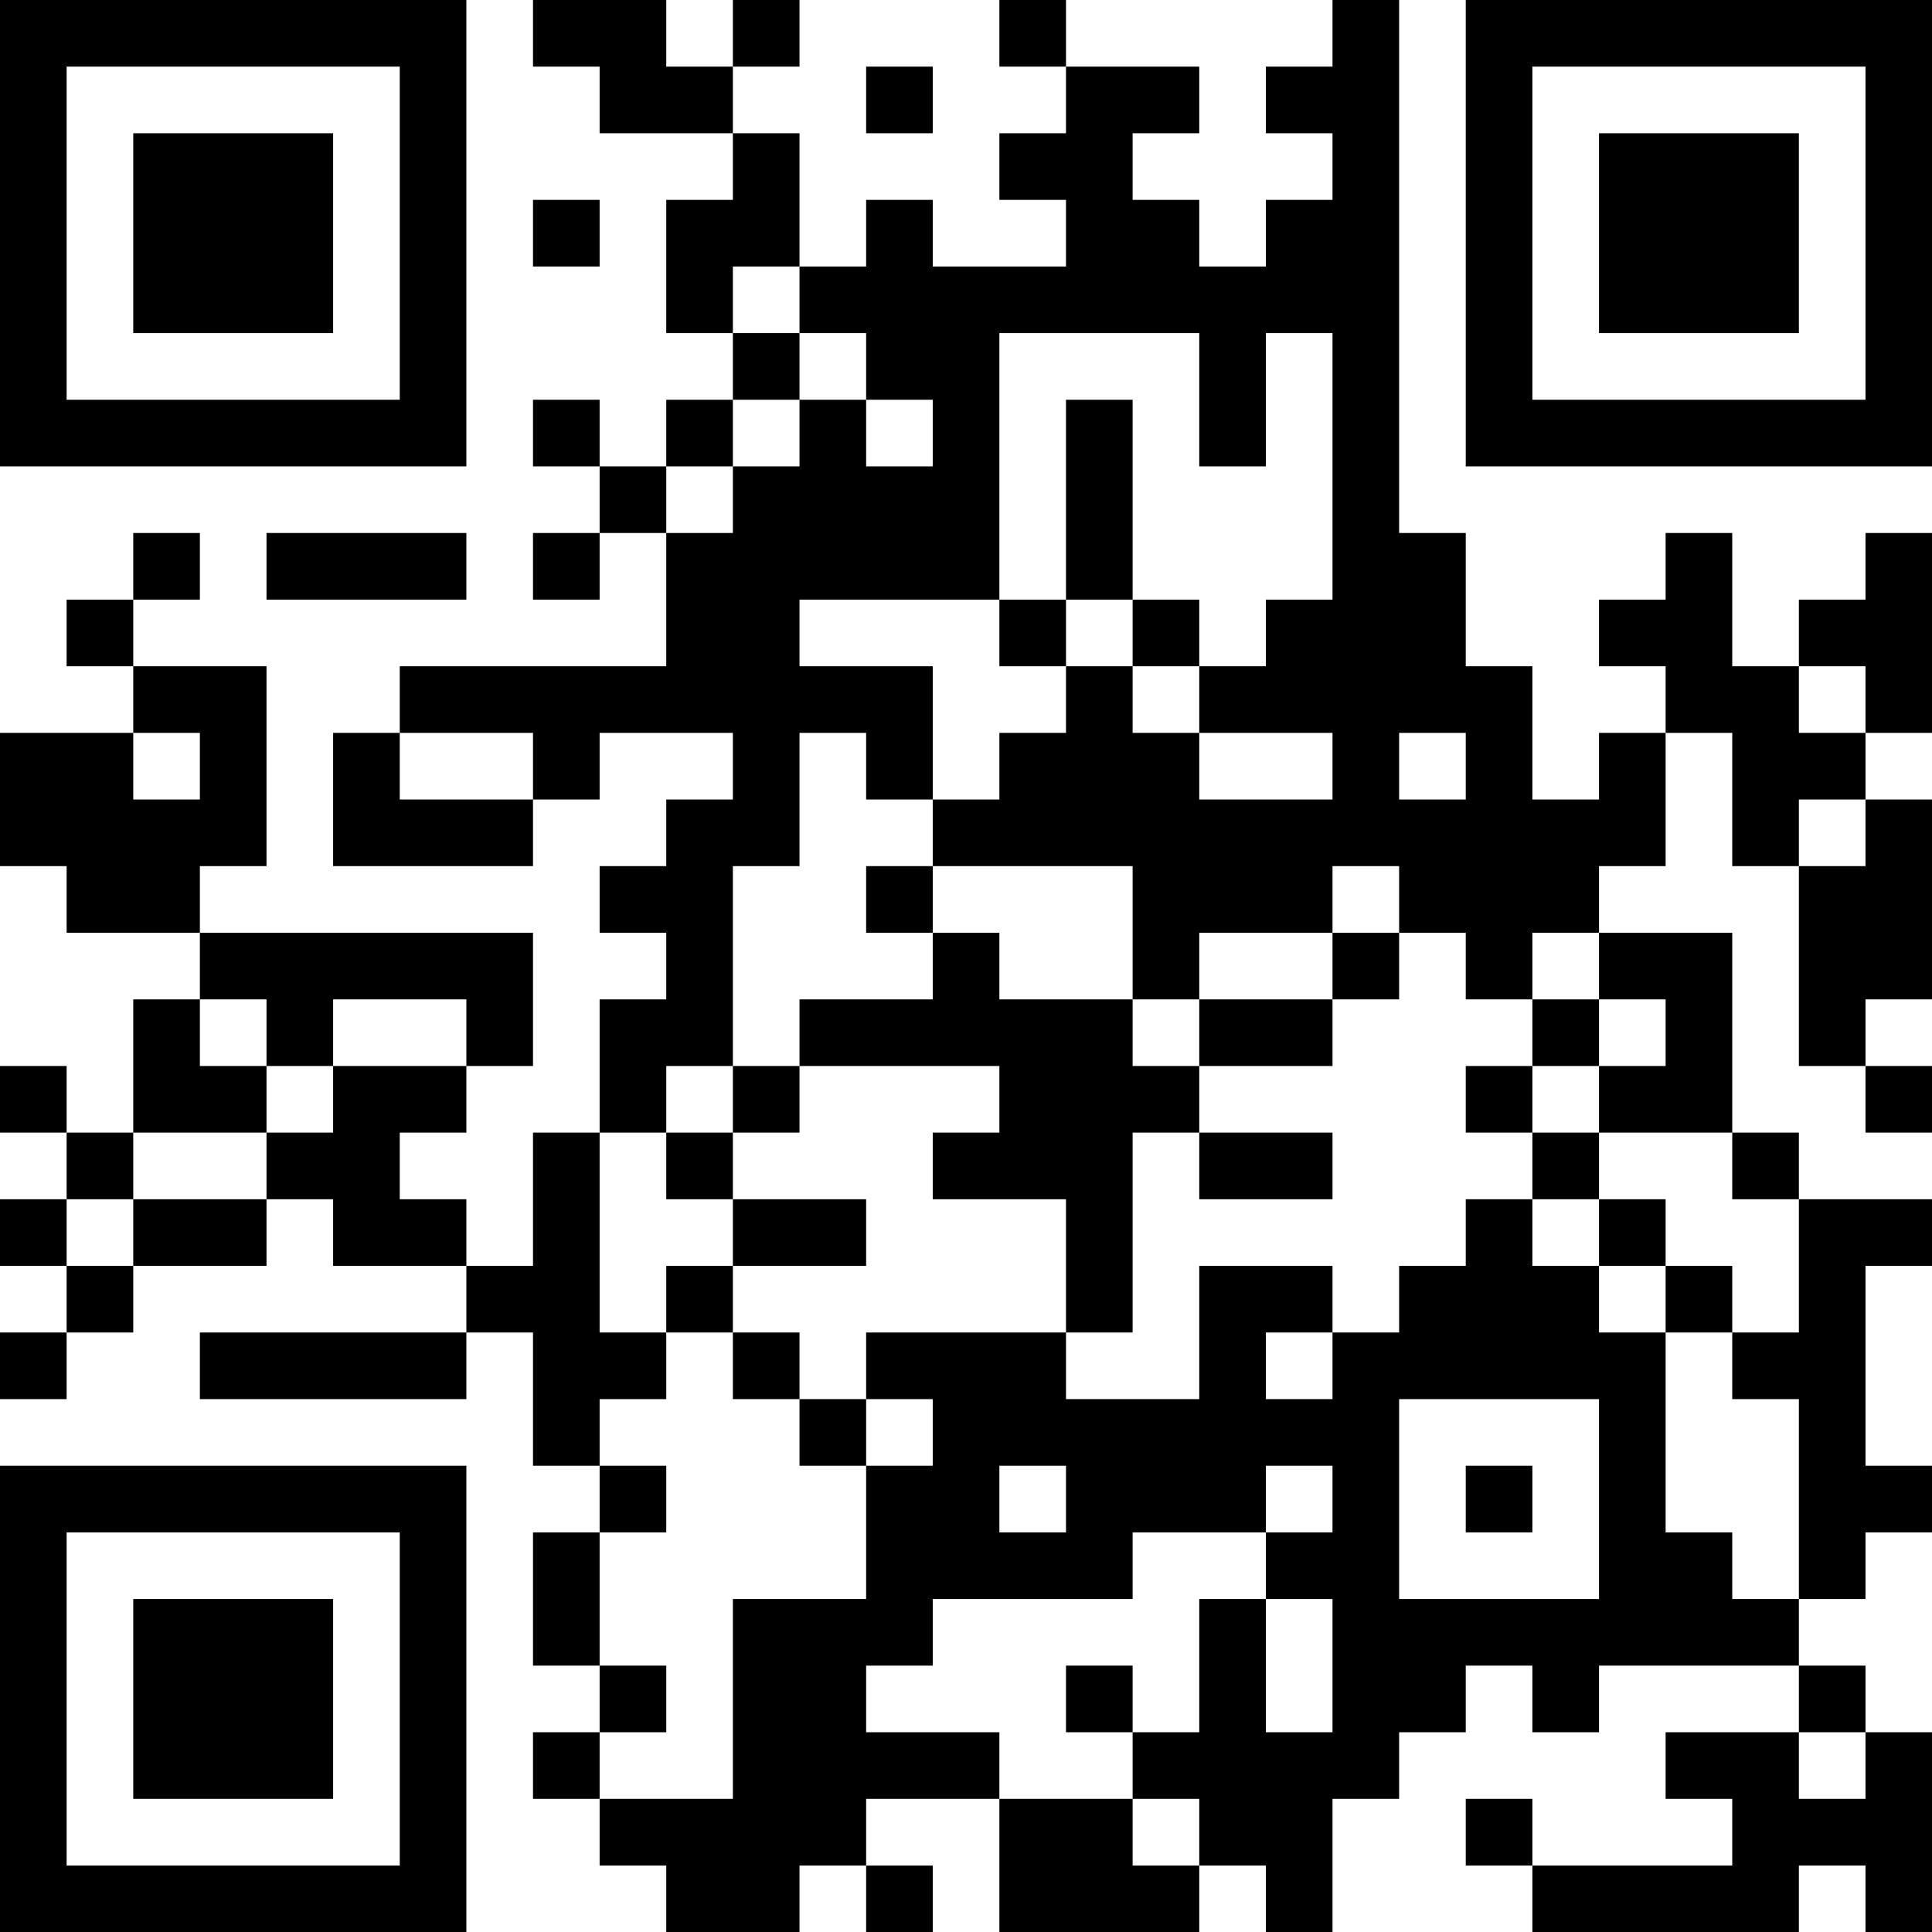 <?xml version="1.0" encoding="UTF-8"?>
<svg xmlns="http://www.w3.org/2000/svg" version="1.1" width="200" height="200" viewBox="0 0 200 200"><rect x="0" y="0" width="200" height="200" fill="#ffffff"/><g transform="scale(6.897)"><g transform="translate(0,0)"><path fill-rule="evenodd" d="M8 0L8 1L9 1L9 2L11 2L11 3L10 3L10 5L11 5L11 6L10 6L10 7L9 7L9 6L8 6L8 7L9 7L9 8L8 8L8 9L9 9L9 8L10 8L10 10L6 10L6 11L5 11L5 13L8 13L8 12L9 12L9 11L11 11L11 12L10 12L10 13L9 13L9 14L10 14L10 15L9 15L9 17L8 17L8 19L7 19L7 18L6 18L6 17L7 17L7 16L8 16L8 14L3 14L3 13L4 13L4 10L2 10L2 9L3 9L3 8L2 8L2 9L1 9L1 10L2 10L2 11L0 11L0 13L1 13L1 14L3 14L3 15L2 15L2 17L1 17L1 16L0 16L0 17L1 17L1 18L0 18L0 19L1 19L1 20L0 20L0 21L1 21L1 20L2 20L2 19L4 19L4 18L5 18L5 19L7 19L7 20L3 20L3 21L7 21L7 20L8 20L8 22L9 22L9 23L8 23L8 25L9 25L9 26L8 26L8 27L9 27L9 28L10 28L10 29L12 29L12 28L13 28L13 29L14 29L14 28L13 28L13 27L15 27L15 29L18 29L18 28L19 28L19 29L20 29L20 27L21 27L21 26L22 26L22 25L23 25L23 26L24 26L24 25L27 25L27 26L25 26L25 27L26 27L26 28L23 28L23 27L22 27L22 28L23 28L23 29L27 29L27 28L28 28L28 29L29 29L29 26L28 26L28 25L27 25L27 24L28 24L28 23L29 23L29 22L28 22L28 19L29 19L29 18L27 18L27 17L26 17L26 14L24 14L24 13L25 13L25 11L26 11L26 13L27 13L27 16L28 16L28 17L29 17L29 16L28 16L28 15L29 15L29 12L28 12L28 11L29 11L29 8L28 8L28 9L27 9L27 10L26 10L26 8L25 8L25 9L24 9L24 10L25 10L25 11L24 11L24 12L23 12L23 10L22 10L22 8L21 8L21 0L20 0L20 1L19 1L19 2L20 2L20 3L19 3L19 4L18 4L18 3L17 3L17 2L18 2L18 1L16 1L16 0L15 0L15 1L16 1L16 2L15 2L15 3L16 3L16 4L14 4L14 3L13 3L13 4L12 4L12 2L11 2L11 1L12 1L12 0L11 0L11 1L10 1L10 0ZM13 1L13 2L14 2L14 1ZM8 3L8 4L9 4L9 3ZM11 4L11 5L12 5L12 6L11 6L11 7L10 7L10 8L11 8L11 7L12 7L12 6L13 6L13 7L14 7L14 6L13 6L13 5L12 5L12 4ZM15 5L15 9L12 9L12 10L14 10L14 12L13 12L13 11L12 11L12 13L11 13L11 16L10 16L10 17L9 17L9 20L10 20L10 21L9 21L9 22L10 22L10 23L9 23L9 25L10 25L10 26L9 26L9 27L11 27L11 24L13 24L13 22L14 22L14 21L13 21L13 20L16 20L16 21L18 21L18 19L20 19L20 20L19 20L19 21L20 21L20 20L21 20L21 19L22 19L22 18L23 18L23 19L24 19L24 20L25 20L25 23L26 23L26 24L27 24L27 21L26 21L26 20L27 20L27 18L26 18L26 17L24 17L24 16L25 16L25 15L24 15L24 14L23 14L23 15L22 15L22 14L21 14L21 13L20 13L20 14L18 14L18 15L17 15L17 13L14 13L14 12L15 12L15 11L16 11L16 10L17 10L17 11L18 11L18 12L20 12L20 11L18 11L18 10L19 10L19 9L20 9L20 5L19 5L19 7L18 7L18 5ZM16 6L16 9L15 9L15 10L16 10L16 9L17 9L17 10L18 10L18 9L17 9L17 6ZM4 8L4 9L7 9L7 8ZM27 10L27 11L28 11L28 10ZM2 11L2 12L3 12L3 11ZM6 11L6 12L8 12L8 11ZM21 11L21 12L22 12L22 11ZM27 12L27 13L28 13L28 12ZM13 13L13 14L14 14L14 15L12 15L12 16L11 16L11 17L10 17L10 18L11 18L11 19L10 19L10 20L11 20L11 21L12 21L12 22L13 22L13 21L12 21L12 20L11 20L11 19L13 19L13 18L11 18L11 17L12 17L12 16L15 16L15 17L14 17L14 18L16 18L16 20L17 20L17 17L18 17L18 18L20 18L20 17L18 17L18 16L20 16L20 15L21 15L21 14L20 14L20 15L18 15L18 16L17 16L17 15L15 15L15 14L14 14L14 13ZM3 15L3 16L4 16L4 17L2 17L2 18L1 18L1 19L2 19L2 18L4 18L4 17L5 17L5 16L7 16L7 15L5 15L5 16L4 16L4 15ZM23 15L23 16L22 16L22 17L23 17L23 18L24 18L24 19L25 19L25 20L26 20L26 19L25 19L25 18L24 18L24 17L23 17L23 16L24 16L24 15ZM21 21L21 24L24 24L24 21ZM15 22L15 23L16 23L16 22ZM19 22L19 23L17 23L17 24L14 24L14 25L13 25L13 26L15 26L15 27L17 27L17 28L18 28L18 27L17 27L17 26L18 26L18 24L19 24L19 26L20 26L20 24L19 24L19 23L20 23L20 22ZM22 22L22 23L23 23L23 22ZM16 25L16 26L17 26L17 25ZM27 26L27 27L28 27L28 26ZM0 0L0 7L7 7L7 0ZM1 1L1 6L6 6L6 1ZM2 2L2 5L5 5L5 2ZM22 0L22 7L29 7L29 0ZM23 1L23 6L28 6L28 1ZM24 2L24 5L27 5L27 2ZM0 22L0 29L7 29L7 22ZM1 23L1 28L6 28L6 23ZM2 24L2 27L5 27L5 24Z" fill="#000000"/></g></g></svg>
